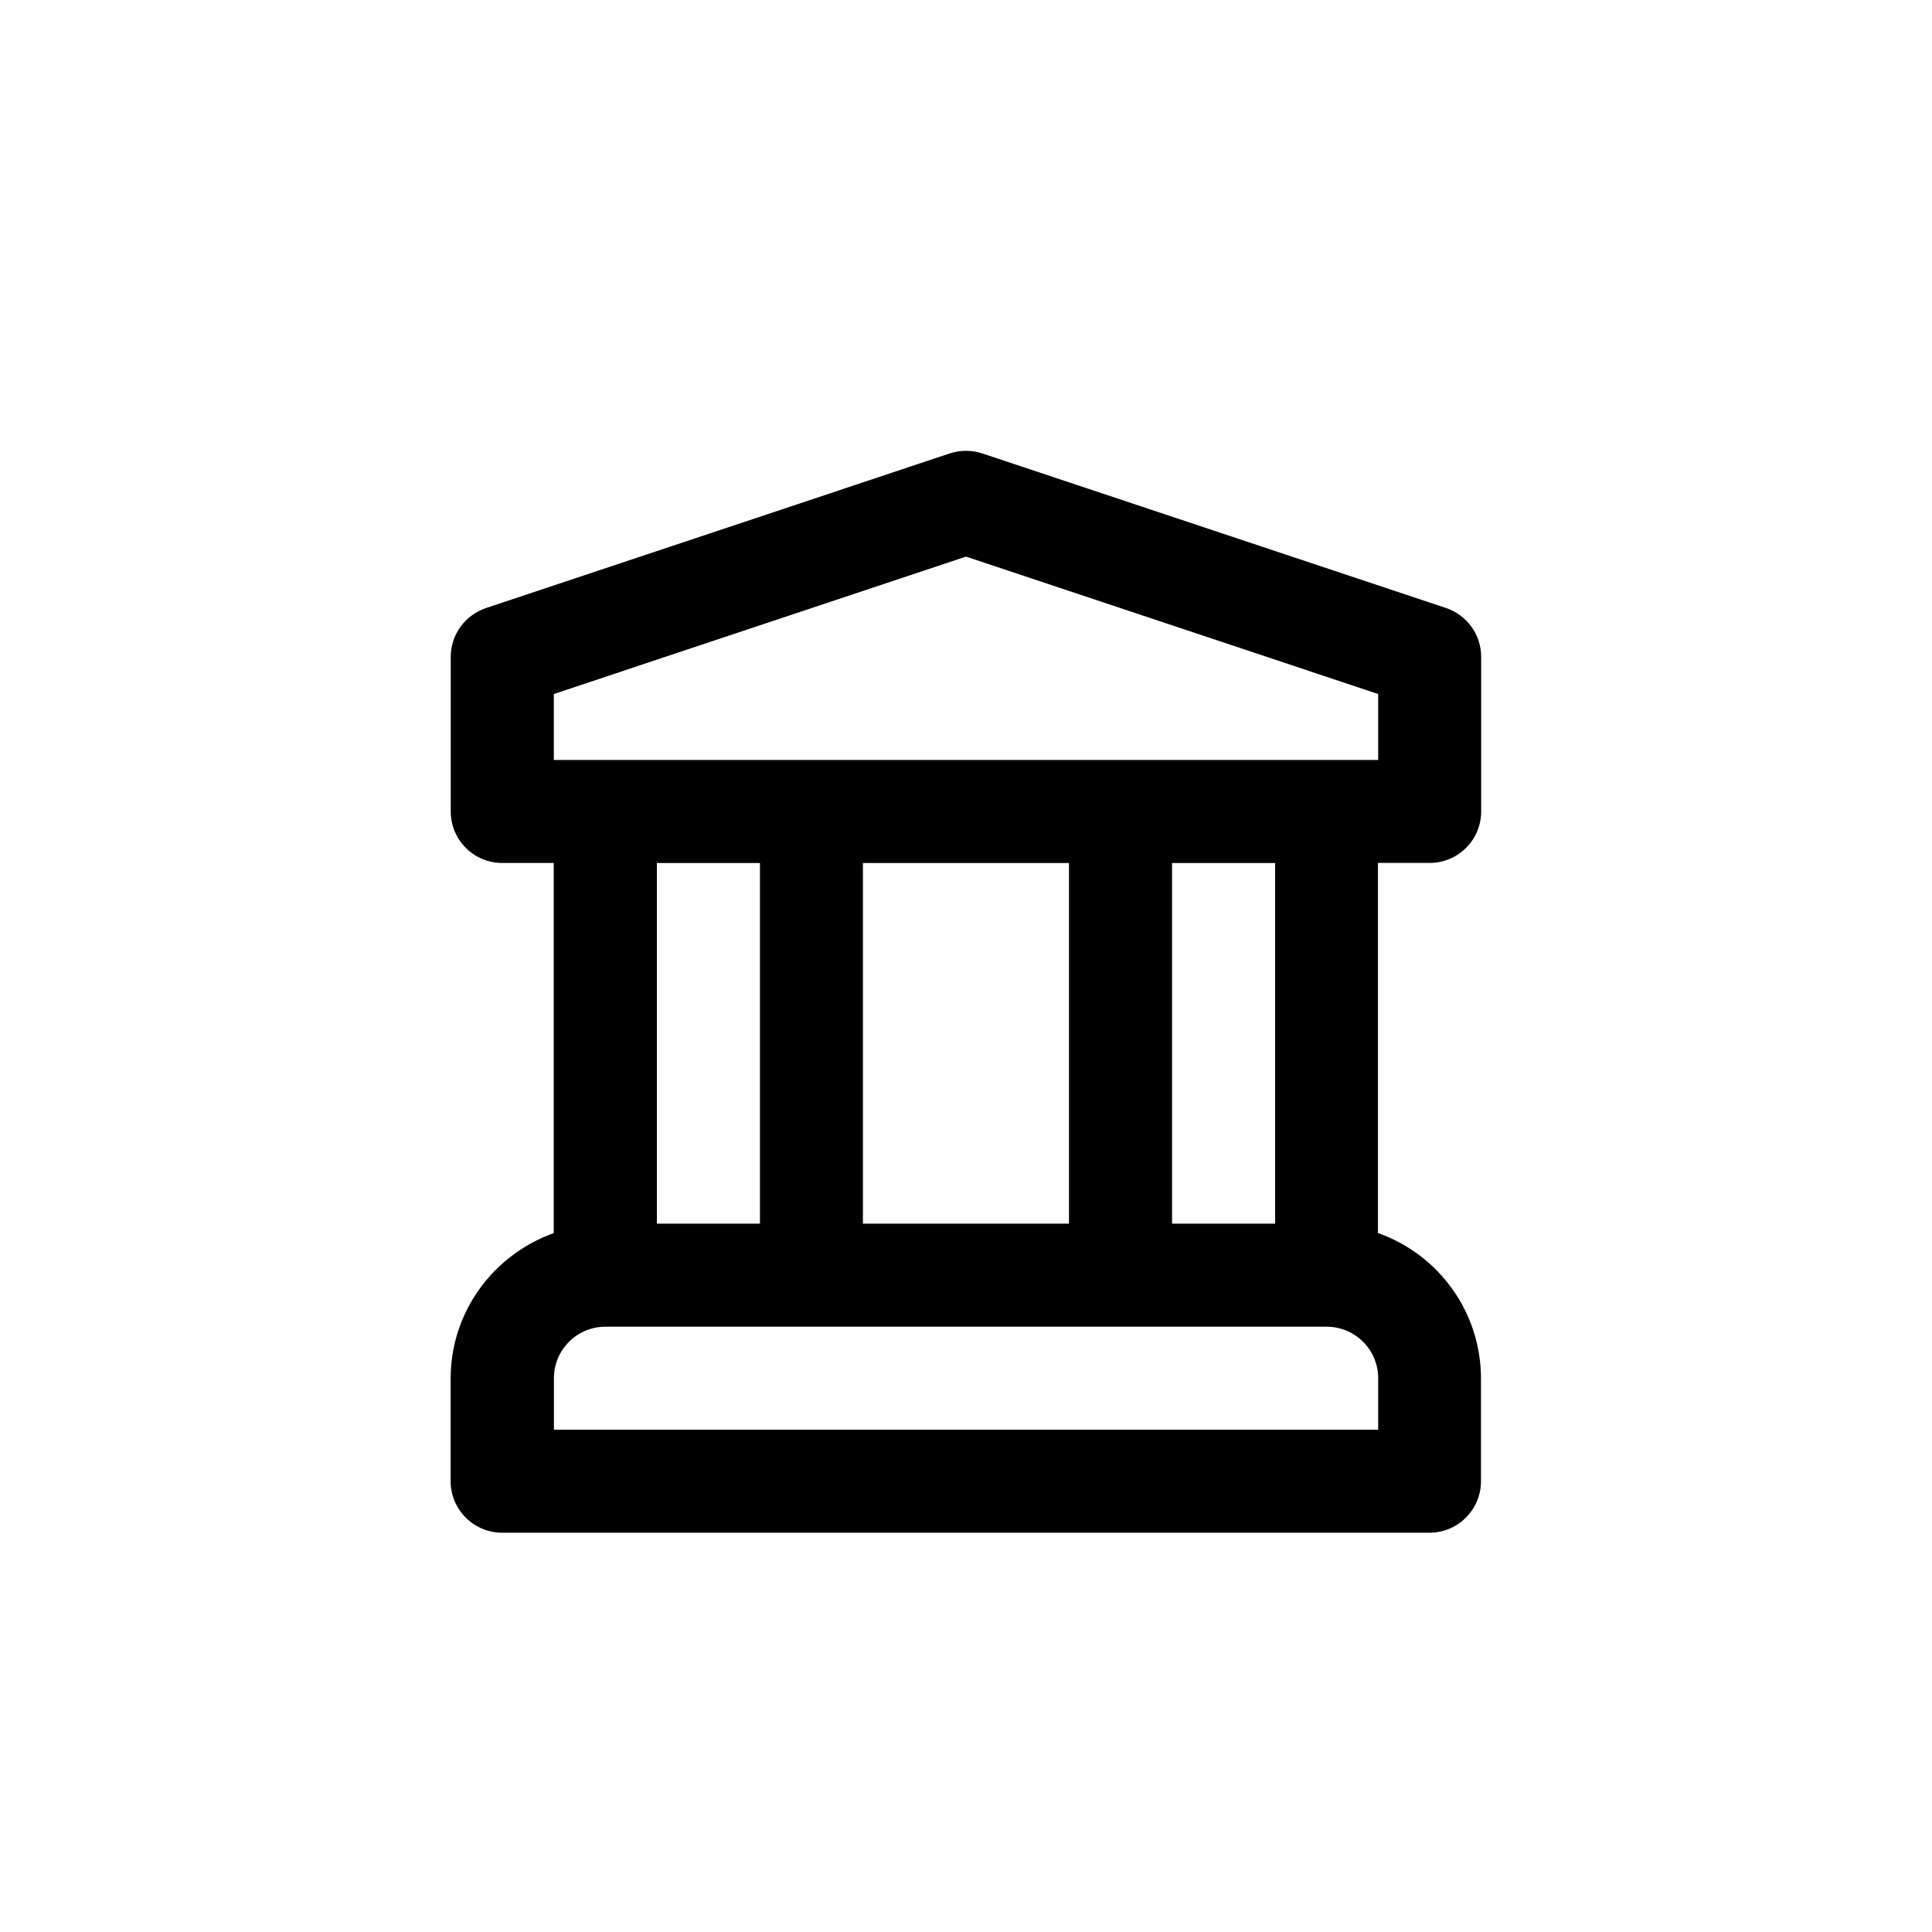 <!-- Generated by IcoMoon.io -->
<svg version="1.1" xmlns="http://www.w3.org/2000/svg" width="40" height="40" viewBox="0 0 40 40">
<title>ul-university</title>
<path d="M29.6 17.866c0 0 0 0 0 0 0.589 0 1.066-0.478 1.066-1.066 0 0 0 0 0 0v0-3.2c0 0 0 0 0-0.001 0-0.468-0.302-0.866-0.722-1.009l-9.607-3.202c-0.101-0.034-0.217-0.054-0.338-0.054s-0.237 0.020-0.345 0.057l-9.593 3.198c-0.427 0.146-0.729 0.543-0.729 1.011 0 0 0 0 0 0.001v0 3.2c0 0 0 0 0 0 0 0.589 0.478 1.066 1.066 1.066 0 0 0 0 0 0h1.066v7.663c-1.25 0.45-2.129 1.623-2.134 3.003v2.134c0 0 0 0 0 0 0 0.589 0.478 1.066 1.066 1.066 0 0 0 0 0 0h19.2c0 0 0 0 0 0 0.589 0 1.066-0.478 1.066-1.066 0 0 0 0 0 0v0-2.134c-0.004-1.38-0.883-2.554-2.111-2.997l-0.022-0.007v-7.663zM28.534 29.6h-17.066v-1.066c0.001-0.589 0.478-1.066 1.066-1.066h14.934c0.589 0.001 1.066 0.478 1.066 1.066v0zM13.6 25.334v-7.466h2.134v7.466zM17.866 25.334v-7.466h4.266v7.466zM24.266 25.334v-7.466h2.134v7.466zM11.466 15.734v-1.365l8.534-2.845 8.534 2.845v1.365z"></path>
</svg>
